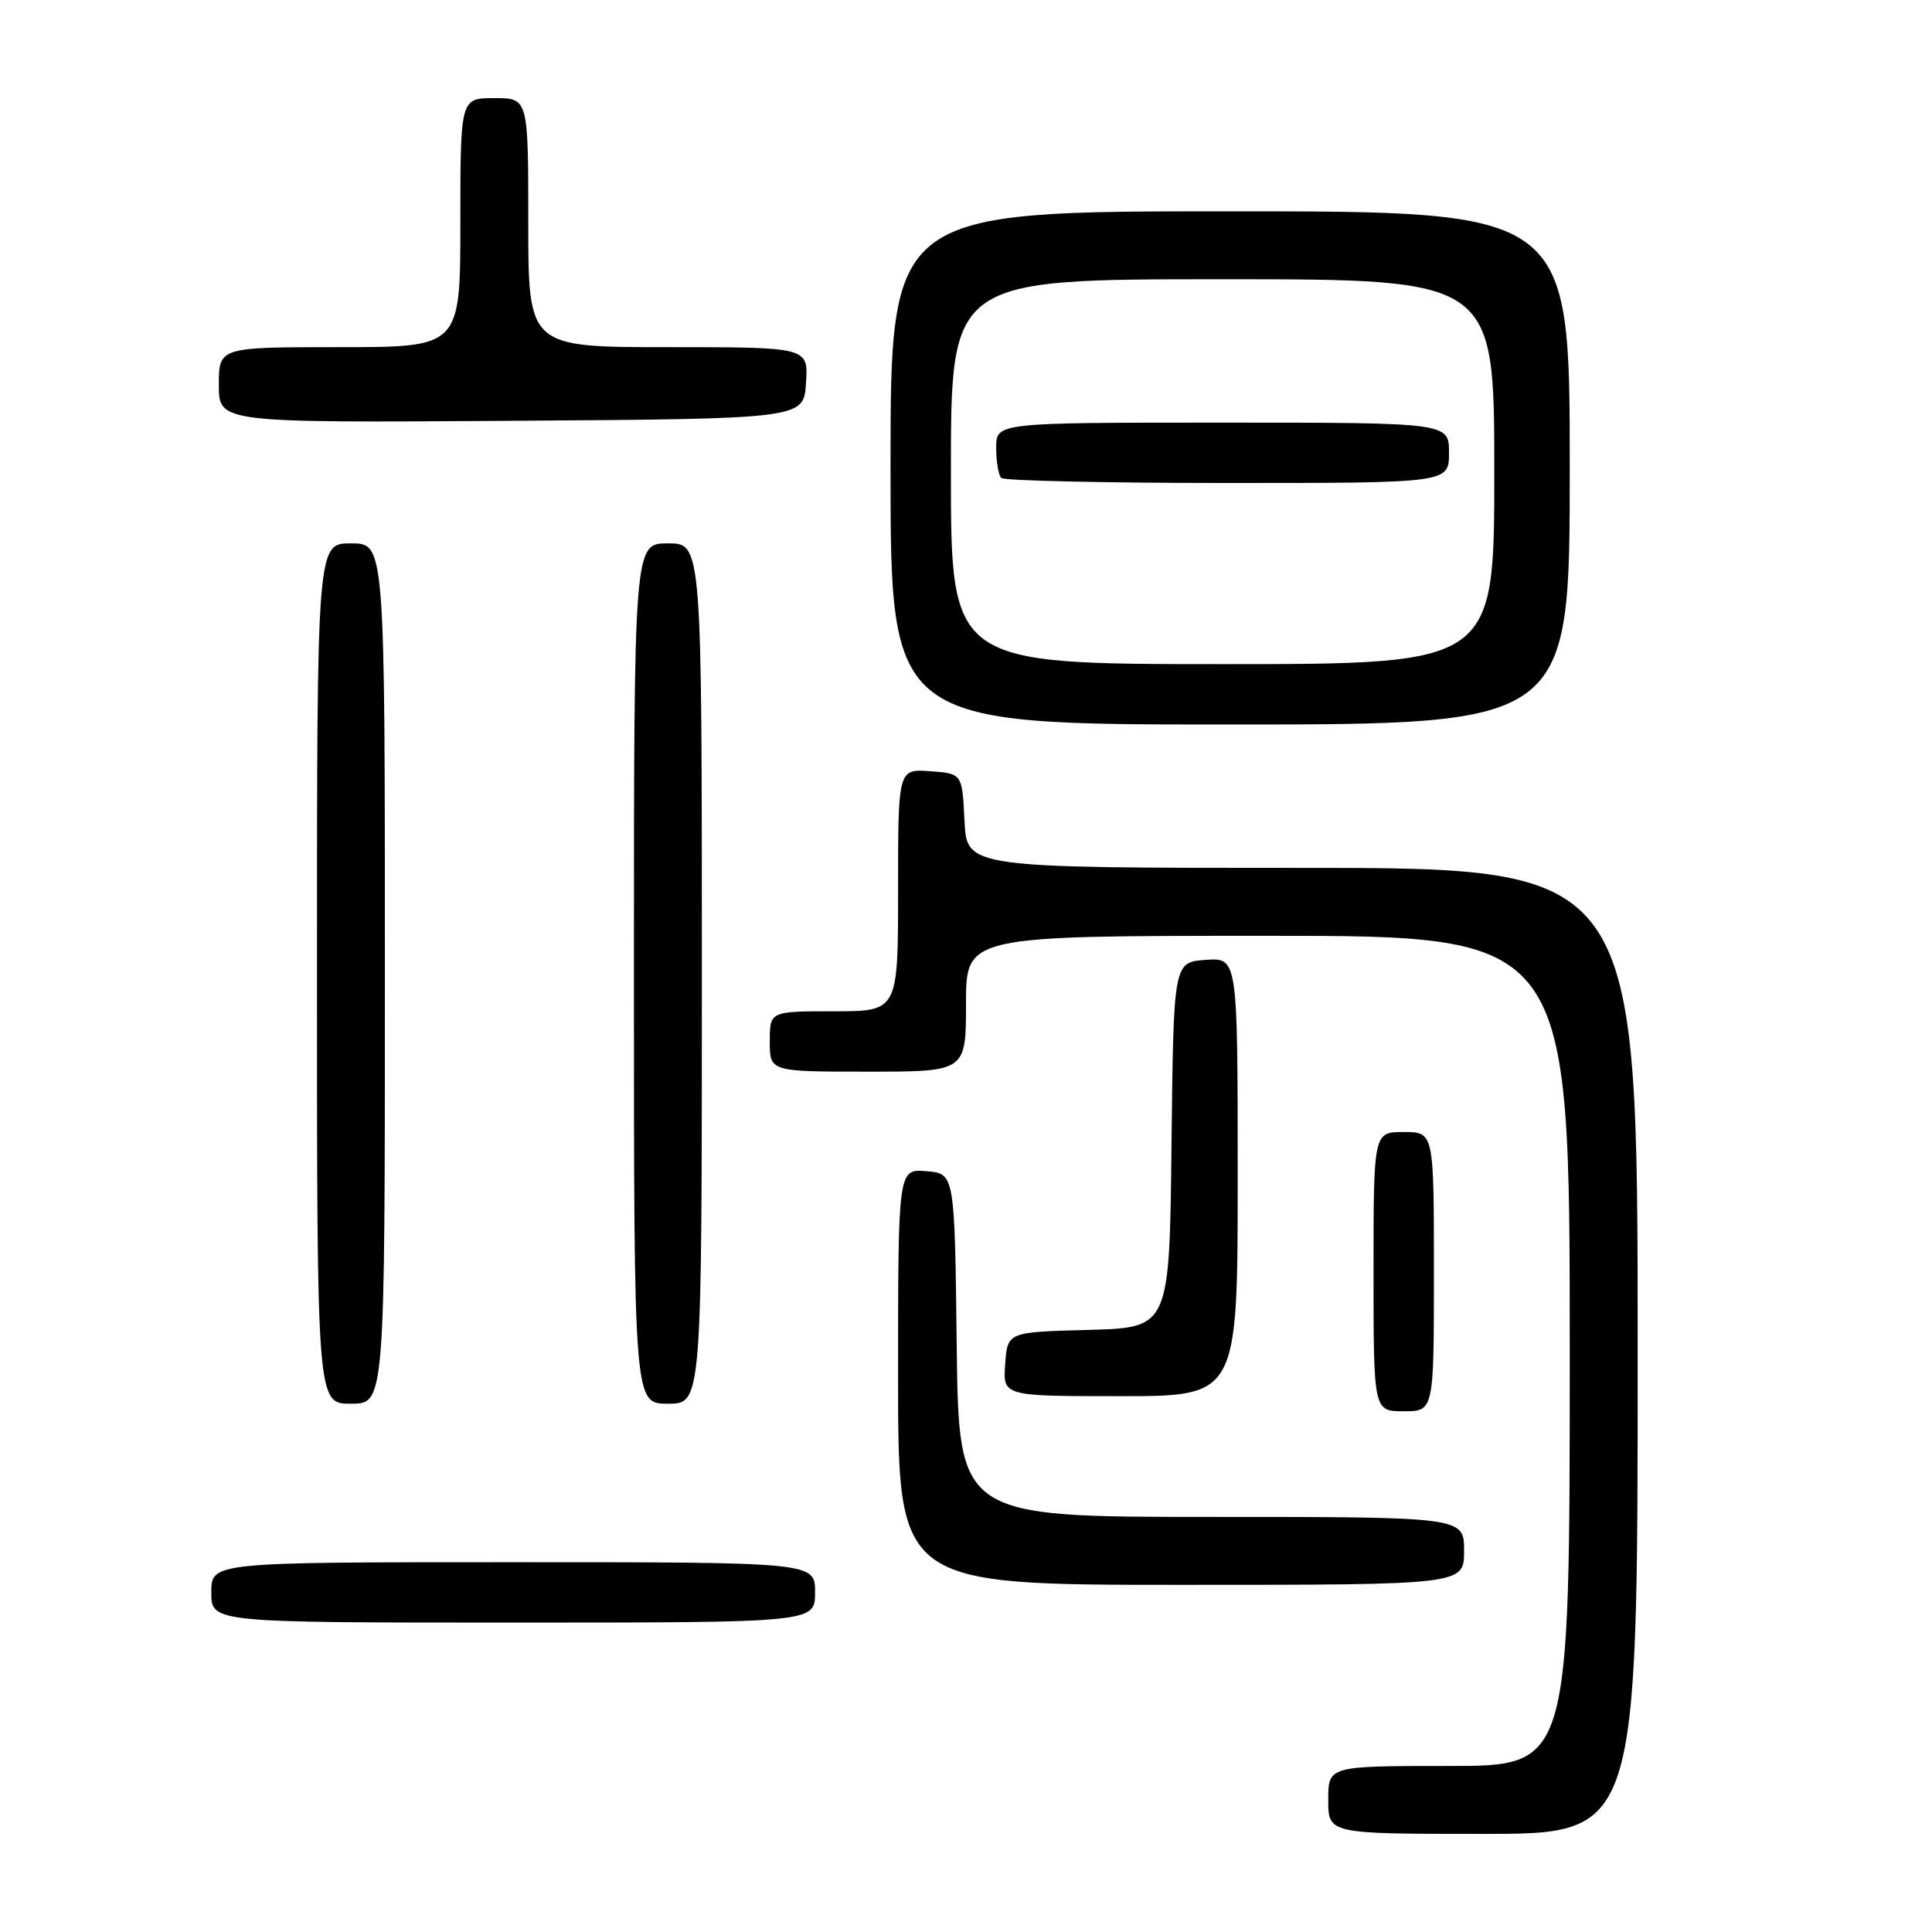 <?xml version="1.0" encoding="UTF-8" standalone="no"?>
<!DOCTYPE svg PUBLIC "-//W3C//DTD SVG 1.1//EN" "http://www.w3.org/Graphics/SVG/1.1/DTD/svg11.dtd" >
<svg xmlns="http://www.w3.org/2000/svg" xmlns:xlink="http://www.w3.org/1999/xlink" version="1.1" viewBox="0 0 256 256">
 <g >
 <path fill="currentColor"
d=" M 217.00 179.00 C 217.00 115.00 217.00 115.00 172.55 115.00 C 128.10 115.00 128.10 115.00 127.80 108.75 C 127.50 102.50 127.50 102.50 123.25 102.19 C 119.00 101.89 119.00 101.89 119.00 117.94 C 119.00 134.00 119.00 134.00 110.50 134.00 C 102.00 134.00 102.00 134.00 102.00 138.00 C 102.00 142.00 102.00 142.00 115.00 142.00 C 128.00 142.00 128.00 142.00 128.00 133.00 C 128.00 124.00 128.00 124.00 168.00 124.00 C 208.00 124.00 208.00 124.00 208.00 179.00 C 208.00 234.00 208.00 234.00 192.00 234.00 C 176.00 234.00 176.00 234.00 176.00 238.50 C 176.00 243.00 176.00 243.00 196.50 243.00 C 217.00 243.00 217.00 243.00 217.00 179.00 Z  M 108.00 211.00 C 108.00 207.00 108.00 207.00 68.00 207.00 C 28.00 207.00 28.00 207.00 28.00 211.00 C 28.00 215.00 28.00 215.00 68.00 215.00 C 108.00 215.00 108.00 215.00 108.00 211.00 Z  M 194.00 205.50 C 194.00 201.00 194.00 201.00 160.52 201.00 C 127.04 201.00 127.04 201.00 126.77 178.25 C 126.50 155.50 126.50 155.50 122.75 155.19 C 119.00 154.88 119.00 154.88 119.00 182.44 C 119.00 210.00 119.00 210.00 156.50 210.00 C 194.00 210.00 194.00 210.00 194.00 205.50 Z  M 190.00 168.50 C 190.00 150.00 190.00 150.00 186.00 150.00 C 182.00 150.00 182.00 150.00 182.00 168.50 C 182.00 187.00 182.00 187.00 186.00 187.00 C 190.00 187.00 190.00 187.00 190.00 168.50 Z  M 51.00 129.00 C 51.00 72.00 51.00 72.00 46.50 72.00 C 42.00 72.00 42.00 72.00 42.00 129.00 C 42.00 186.00 42.00 186.00 46.50 186.00 C 51.00 186.00 51.00 186.00 51.00 129.00 Z  M 93.00 129.00 C 93.00 72.00 93.00 72.00 88.50 72.00 C 84.00 72.00 84.00 72.00 84.00 129.00 C 84.00 186.00 84.00 186.00 88.50 186.00 C 93.00 186.00 93.00 186.00 93.00 129.00 Z  M 164.00 155.94 C 164.00 126.89 164.00 126.89 159.75 127.19 C 155.50 127.50 155.50 127.50 155.23 151.72 C 154.96 175.93 154.96 175.93 144.23 176.22 C 133.50 176.50 133.50 176.50 133.19 180.75 C 132.89 185.00 132.89 185.00 148.44 185.00 C 164.00 185.00 164.00 185.00 164.00 155.94 Z  M 208.00 62.00 C 208.00 28.00 208.00 28.00 163.00 28.00 C 118.00 28.00 118.00 28.00 118.00 62.00 C 118.00 96.00 118.00 96.00 163.00 96.00 C 208.00 96.00 208.00 96.00 208.00 62.00 Z  M 106.80 50.75 C 107.11 46.00 107.11 46.00 88.55 46.00 C 70.00 46.00 70.00 46.00 70.00 29.50 C 70.00 13.00 70.00 13.00 65.50 13.00 C 61.00 13.00 61.00 13.00 61.00 29.50 C 61.00 46.00 61.00 46.00 45.00 46.00 C 29.00 46.00 29.00 46.00 29.00 51.01 C 29.00 56.02 29.00 56.02 67.75 55.76 C 106.50 55.50 106.50 55.50 106.80 50.75 Z  M 126.00 62.50 C 126.00 37.00 126.00 37.00 162.00 37.00 C 198.00 37.00 198.00 37.00 198.00 62.50 C 198.00 88.00 198.00 88.00 162.00 88.00 C 126.00 88.00 126.00 88.00 126.00 62.50 Z  M 192.00 60.00 C 192.00 56.00 192.00 56.00 162.00 56.00 C 132.00 56.00 132.00 56.00 132.00 59.33 C 132.00 61.17 132.30 62.97 132.67 63.33 C 133.03 63.70 146.53 64.00 162.67 64.00 C 192.00 64.00 192.00 64.00 192.00 60.00 Z "/>
</g>
</svg>